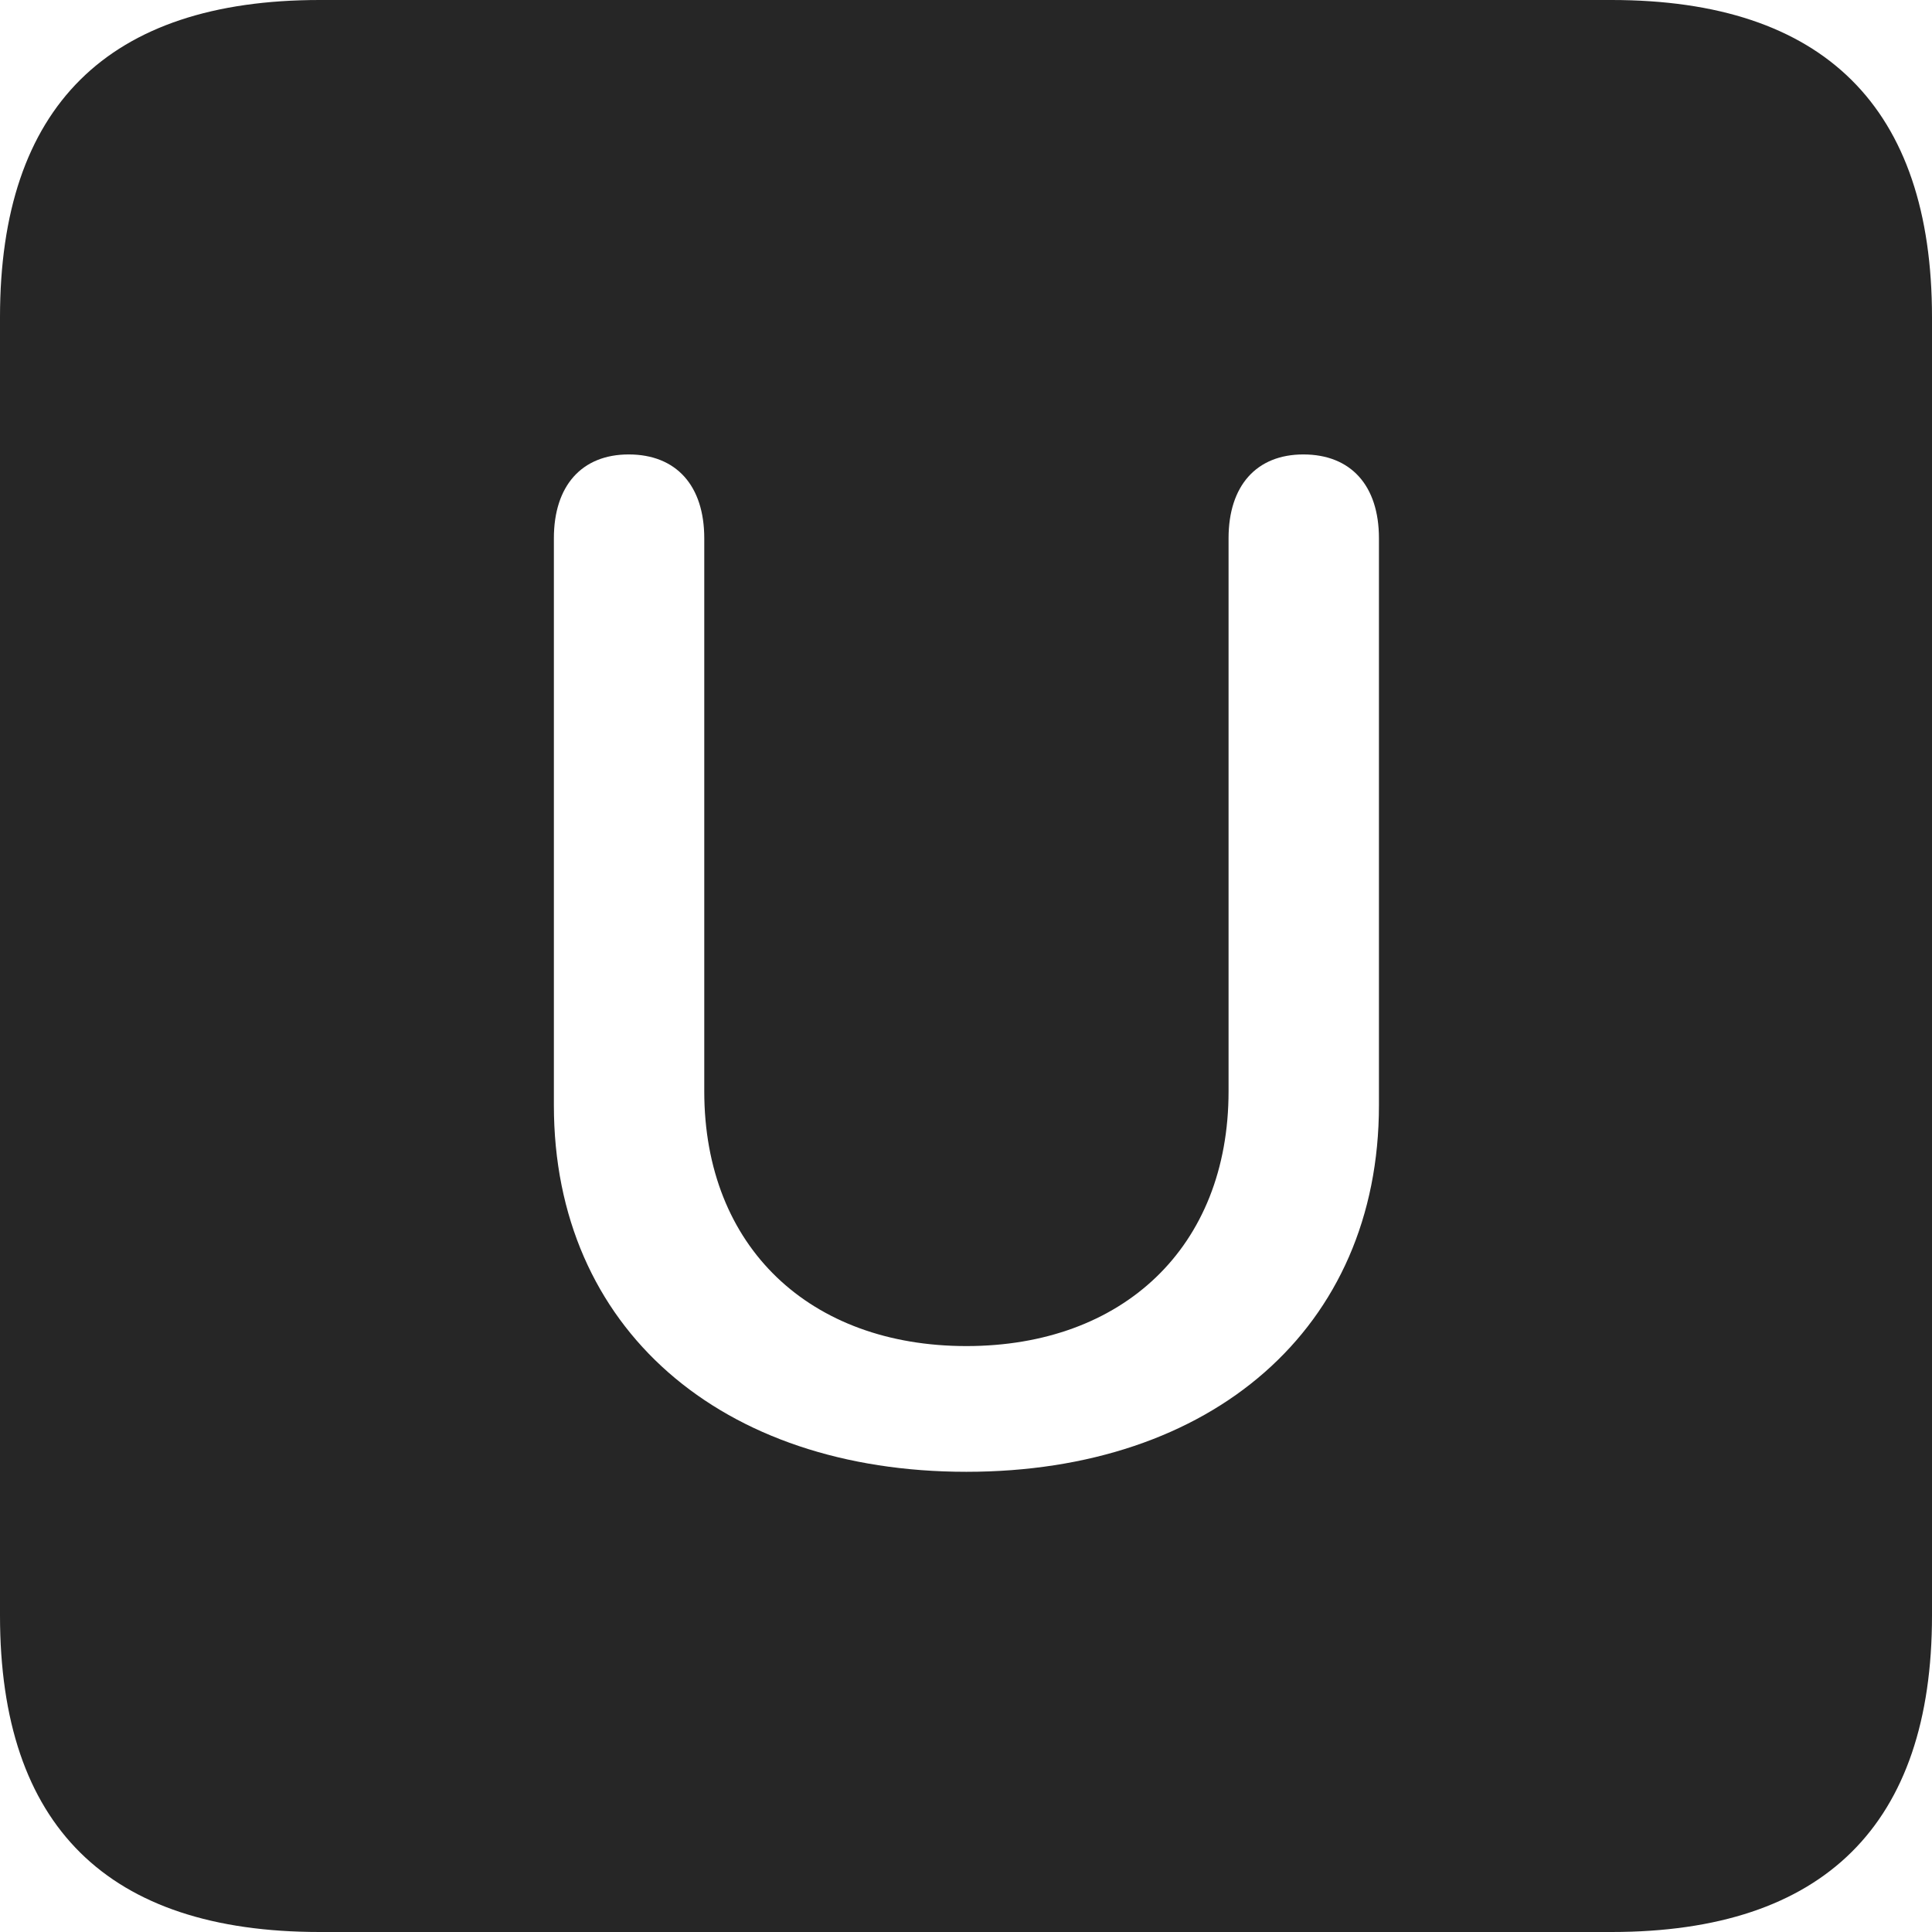 <?xml version="1.0" encoding="UTF-8"?>
<!--Generator: Apple Native CoreSVG 326-->
<!DOCTYPE svg
PUBLIC "-//W3C//DTD SVG 1.1//EN"
       "http://www.w3.org/Graphics/SVG/1.1/DTD/svg11.dtd">
<svg version="1.1" xmlns="http://www.w3.org/2000/svg" xmlns:xlink="http://www.w3.org/1999/xlink" viewBox="0 0 587.75 587.75">
 <g>
  <rect height="587.75" opacity="0" width="587.75" x="0" y="0"/>
  <path d="M587.75 96.5L587.75 491.5C587.75 555 555 587.75 490.25 587.75L97.25 587.75C32.75 587.75 0 555.5 0 491.5L0 96.5C0 32.5 32.75 0 97.25 0L490.25 0C555 0 587.75 32.75 587.75 96.5ZM373.75 163.75L373.75 332C373.75 379.5 341.5 409.5 294 409.5C246.5 409.5 214.25 379.5 214.25 332L214.25 163.75C214.25 147.75 205.75 138.25 191.25 138.25C177 138.25 168.5 147.75 168.5 163.75L168.5 336.25C168.5 404.25 219.5 447.75 294 447.75C368.5 447.75 419.5 404.25 419.5 336.25L419.5 163.75C419.5 147.75 411 138.25 396.5 138.25C382.25 138.25 373.75 147.75 373.75 163.75Z" fill="black" fill-opacity="0.85"/>
 </g>
</svg>
